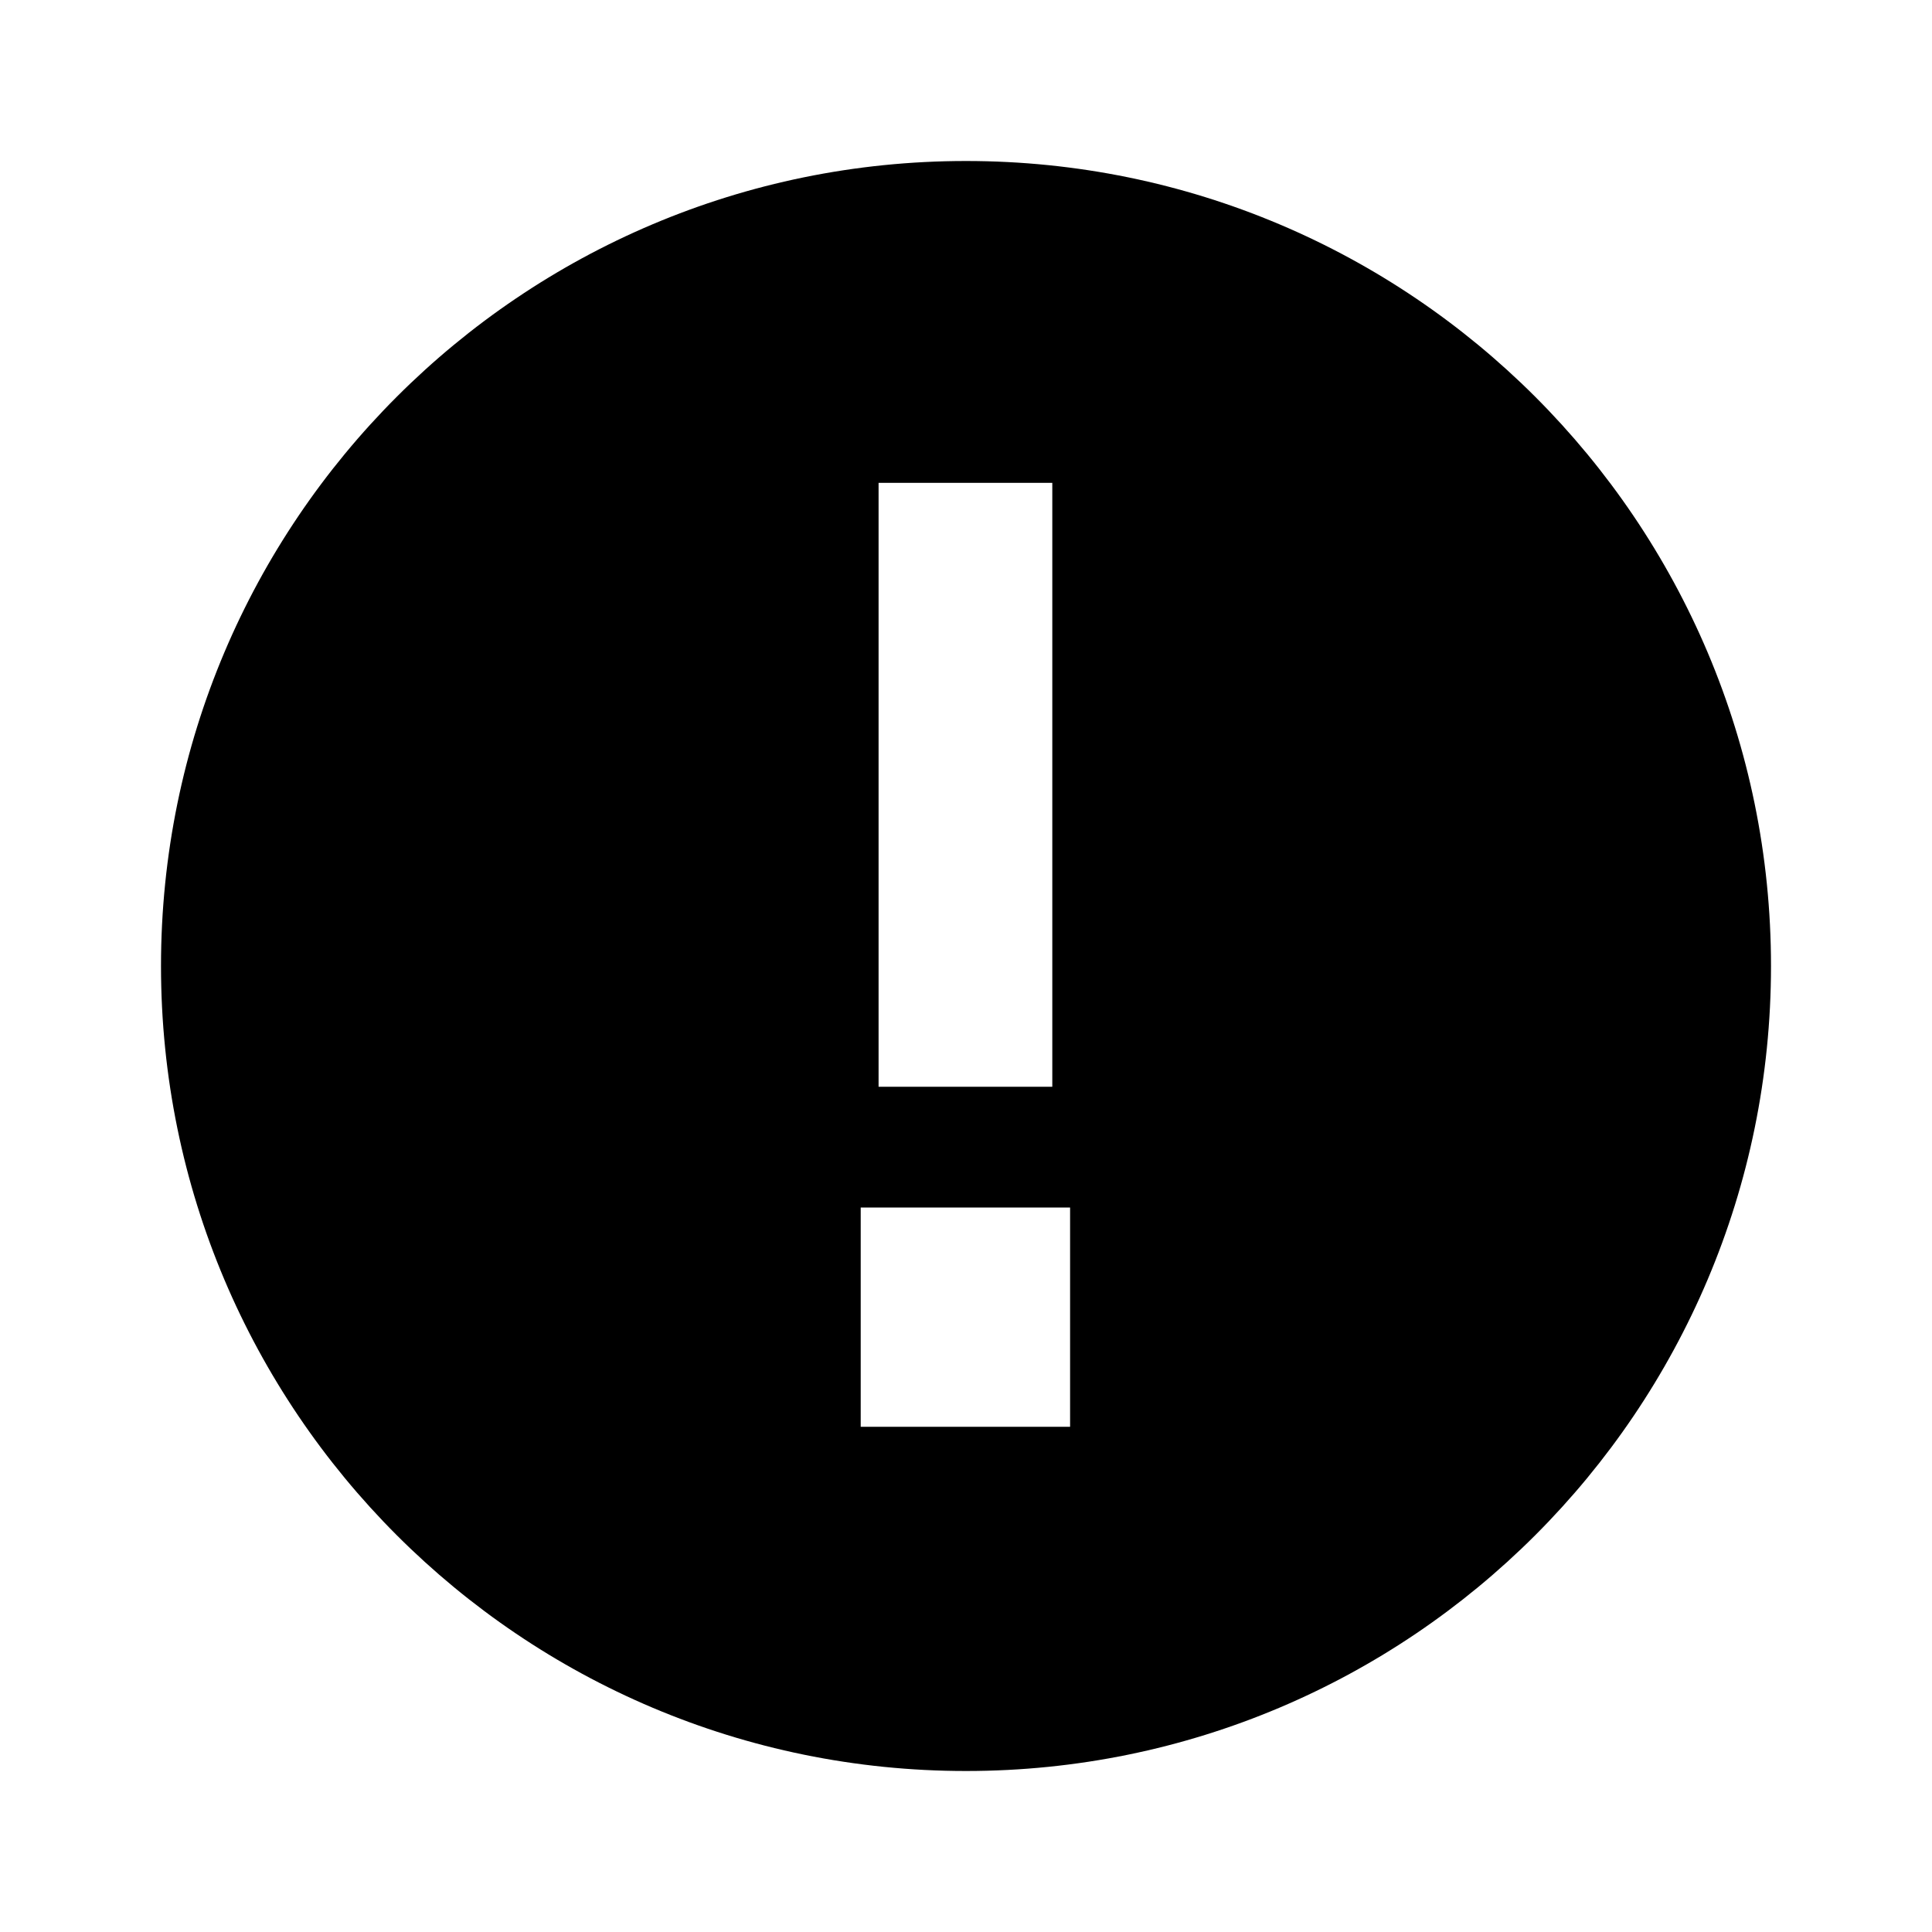 <svg xmlns="http://www.w3.org/2000/svg" width="24" height="24" viewBox="0 0 24 24" fill="none"><rect width="24" height="24" fill="none"/>
<path fill-rule="evenodd" clip-rule="evenodd" d="M12 22C17.523 22 22 17.523 22 12C22 6.477 17.523 2 12 2C6.477 2 2 6.477 2 12C2 17.523 6.477 22 12 22ZM13.293 17.724H10.692V15H13.293L13.293 17.724ZM10.914 13.5H13.072L13.072 5.998L10.914 5.998L10.914 13.5Z" fill="#000000"/>
</svg>
